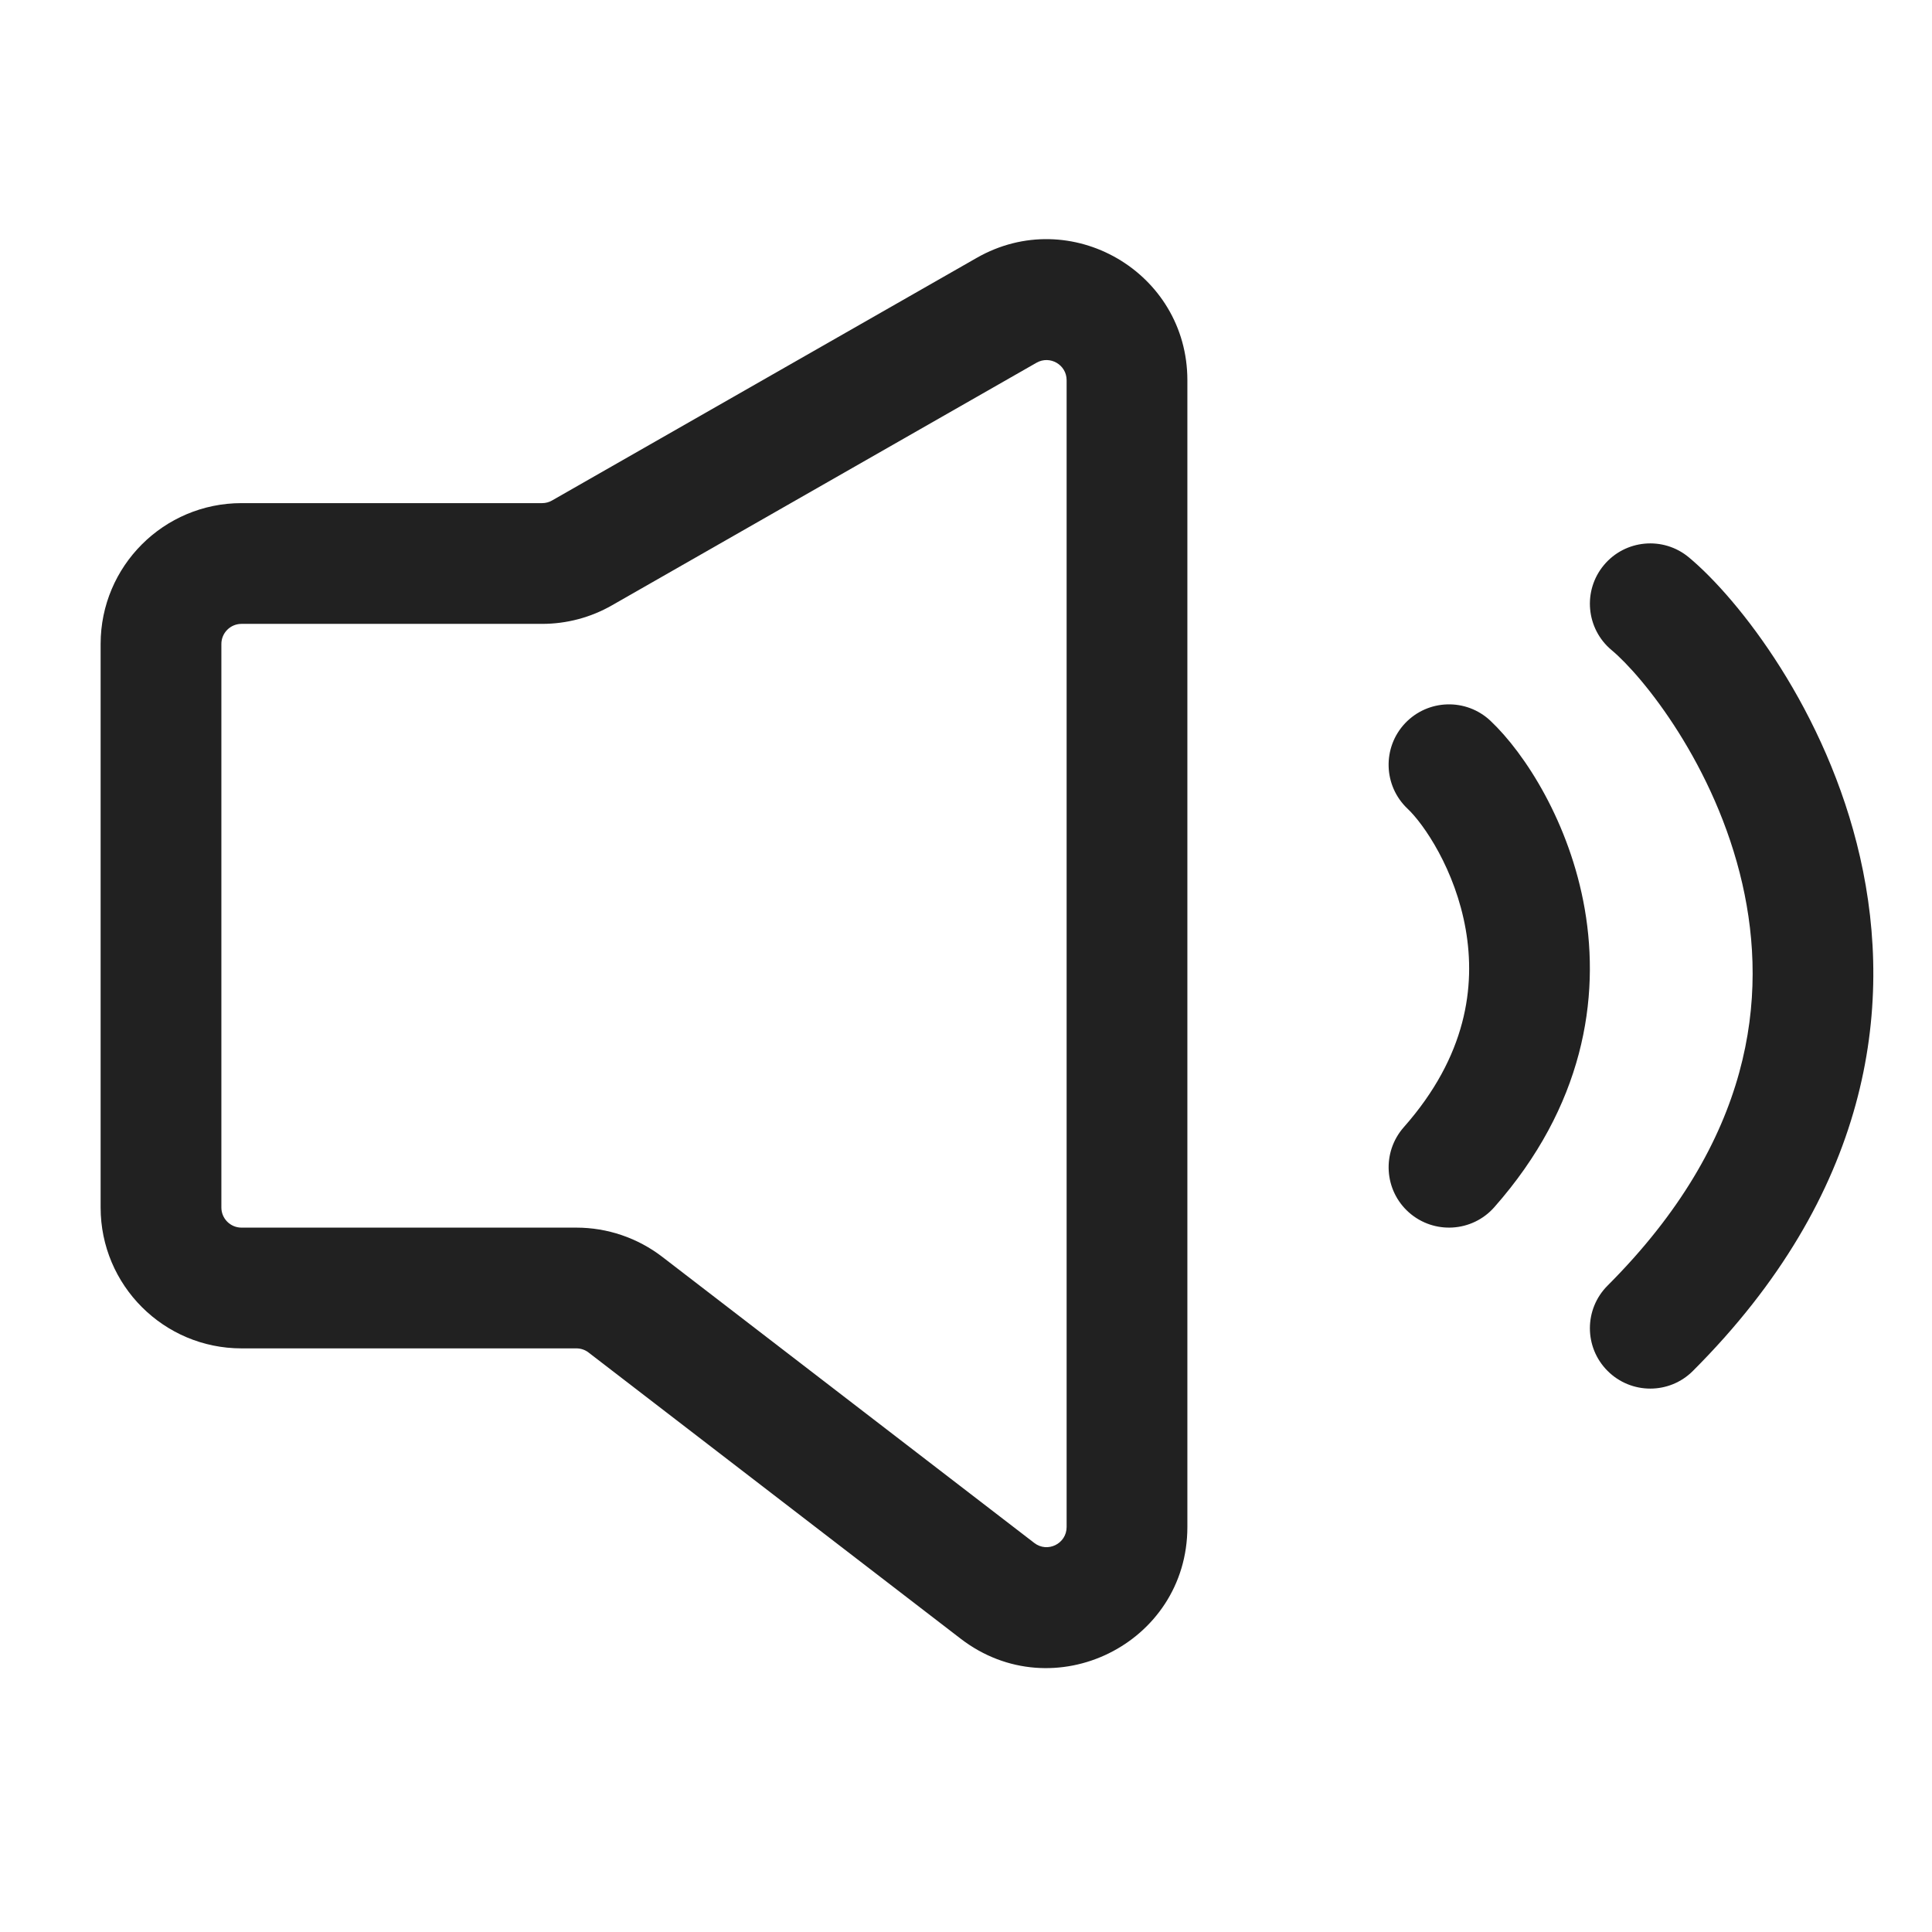 <svg width="24" height="24" viewBox="0 0 24 24" fill="none" xmlns="http://www.w3.org/2000/svg">
<path fill-rule="evenodd" clip-rule="evenodd" d="M12.132 3.204C13.298 2.537 14.75 3.379 14.75 4.723V18.969C14.75 20.421 13.084 21.241 11.933 20.356L7.312 16.802C7.269 16.768 7.215 16.75 7.16 16.75H3C2.034 16.75 1.25 15.966 1.25 15V8C1.25 7.033 2.034 6.25 3 6.25H6.734C6.778 6.25 6.821 6.239 6.858 6.217L12.132 3.204ZM13.25 4.723C13.25 4.531 13.043 4.411 12.876 4.506L7.603 7.519C7.338 7.671 7.039 7.75 6.734 7.75H3C2.862 7.75 2.75 7.862 2.75 8V15C2.75 15.138 2.862 15.25 3 15.25H7.16C7.546 15.25 7.921 15.378 8.227 15.613L12.848 19.167C13.012 19.294 13.25 19.177 13.25 18.969V4.723Z" fill="#212121"/>
<path d="M17.454 8.985C17.739 8.684 18.213 8.67 18.515 8.954C18.947 9.362 19.5 10.223 19.686 11.291C19.879 12.404 19.672 13.74 18.562 14.997C18.288 15.307 17.814 15.336 17.503 15.062C17.193 14.788 17.164 14.314 17.438 14.003C18.221 13.117 18.33 12.251 18.208 11.548C18.078 10.801 17.684 10.233 17.485 10.046C17.184 9.761 17.17 9.287 17.454 8.985Z" fill="#212121"/>
<path d="M20.98 6.924C20.662 6.659 20.189 6.702 19.924 7.02C19.659 7.338 19.702 7.811 20.02 8.076C20.404 8.396 21.308 9.506 21.644 10.979C21.965 12.387 21.777 14.162 19.97 15.97C19.677 16.263 19.677 16.737 19.97 17.03C20.263 17.323 20.738 17.323 21.03 17.03C23.223 14.838 23.535 12.529 23.106 10.646C22.692 8.827 21.596 7.437 20.98 6.924Z" fill="#212121"/>
</svg>
